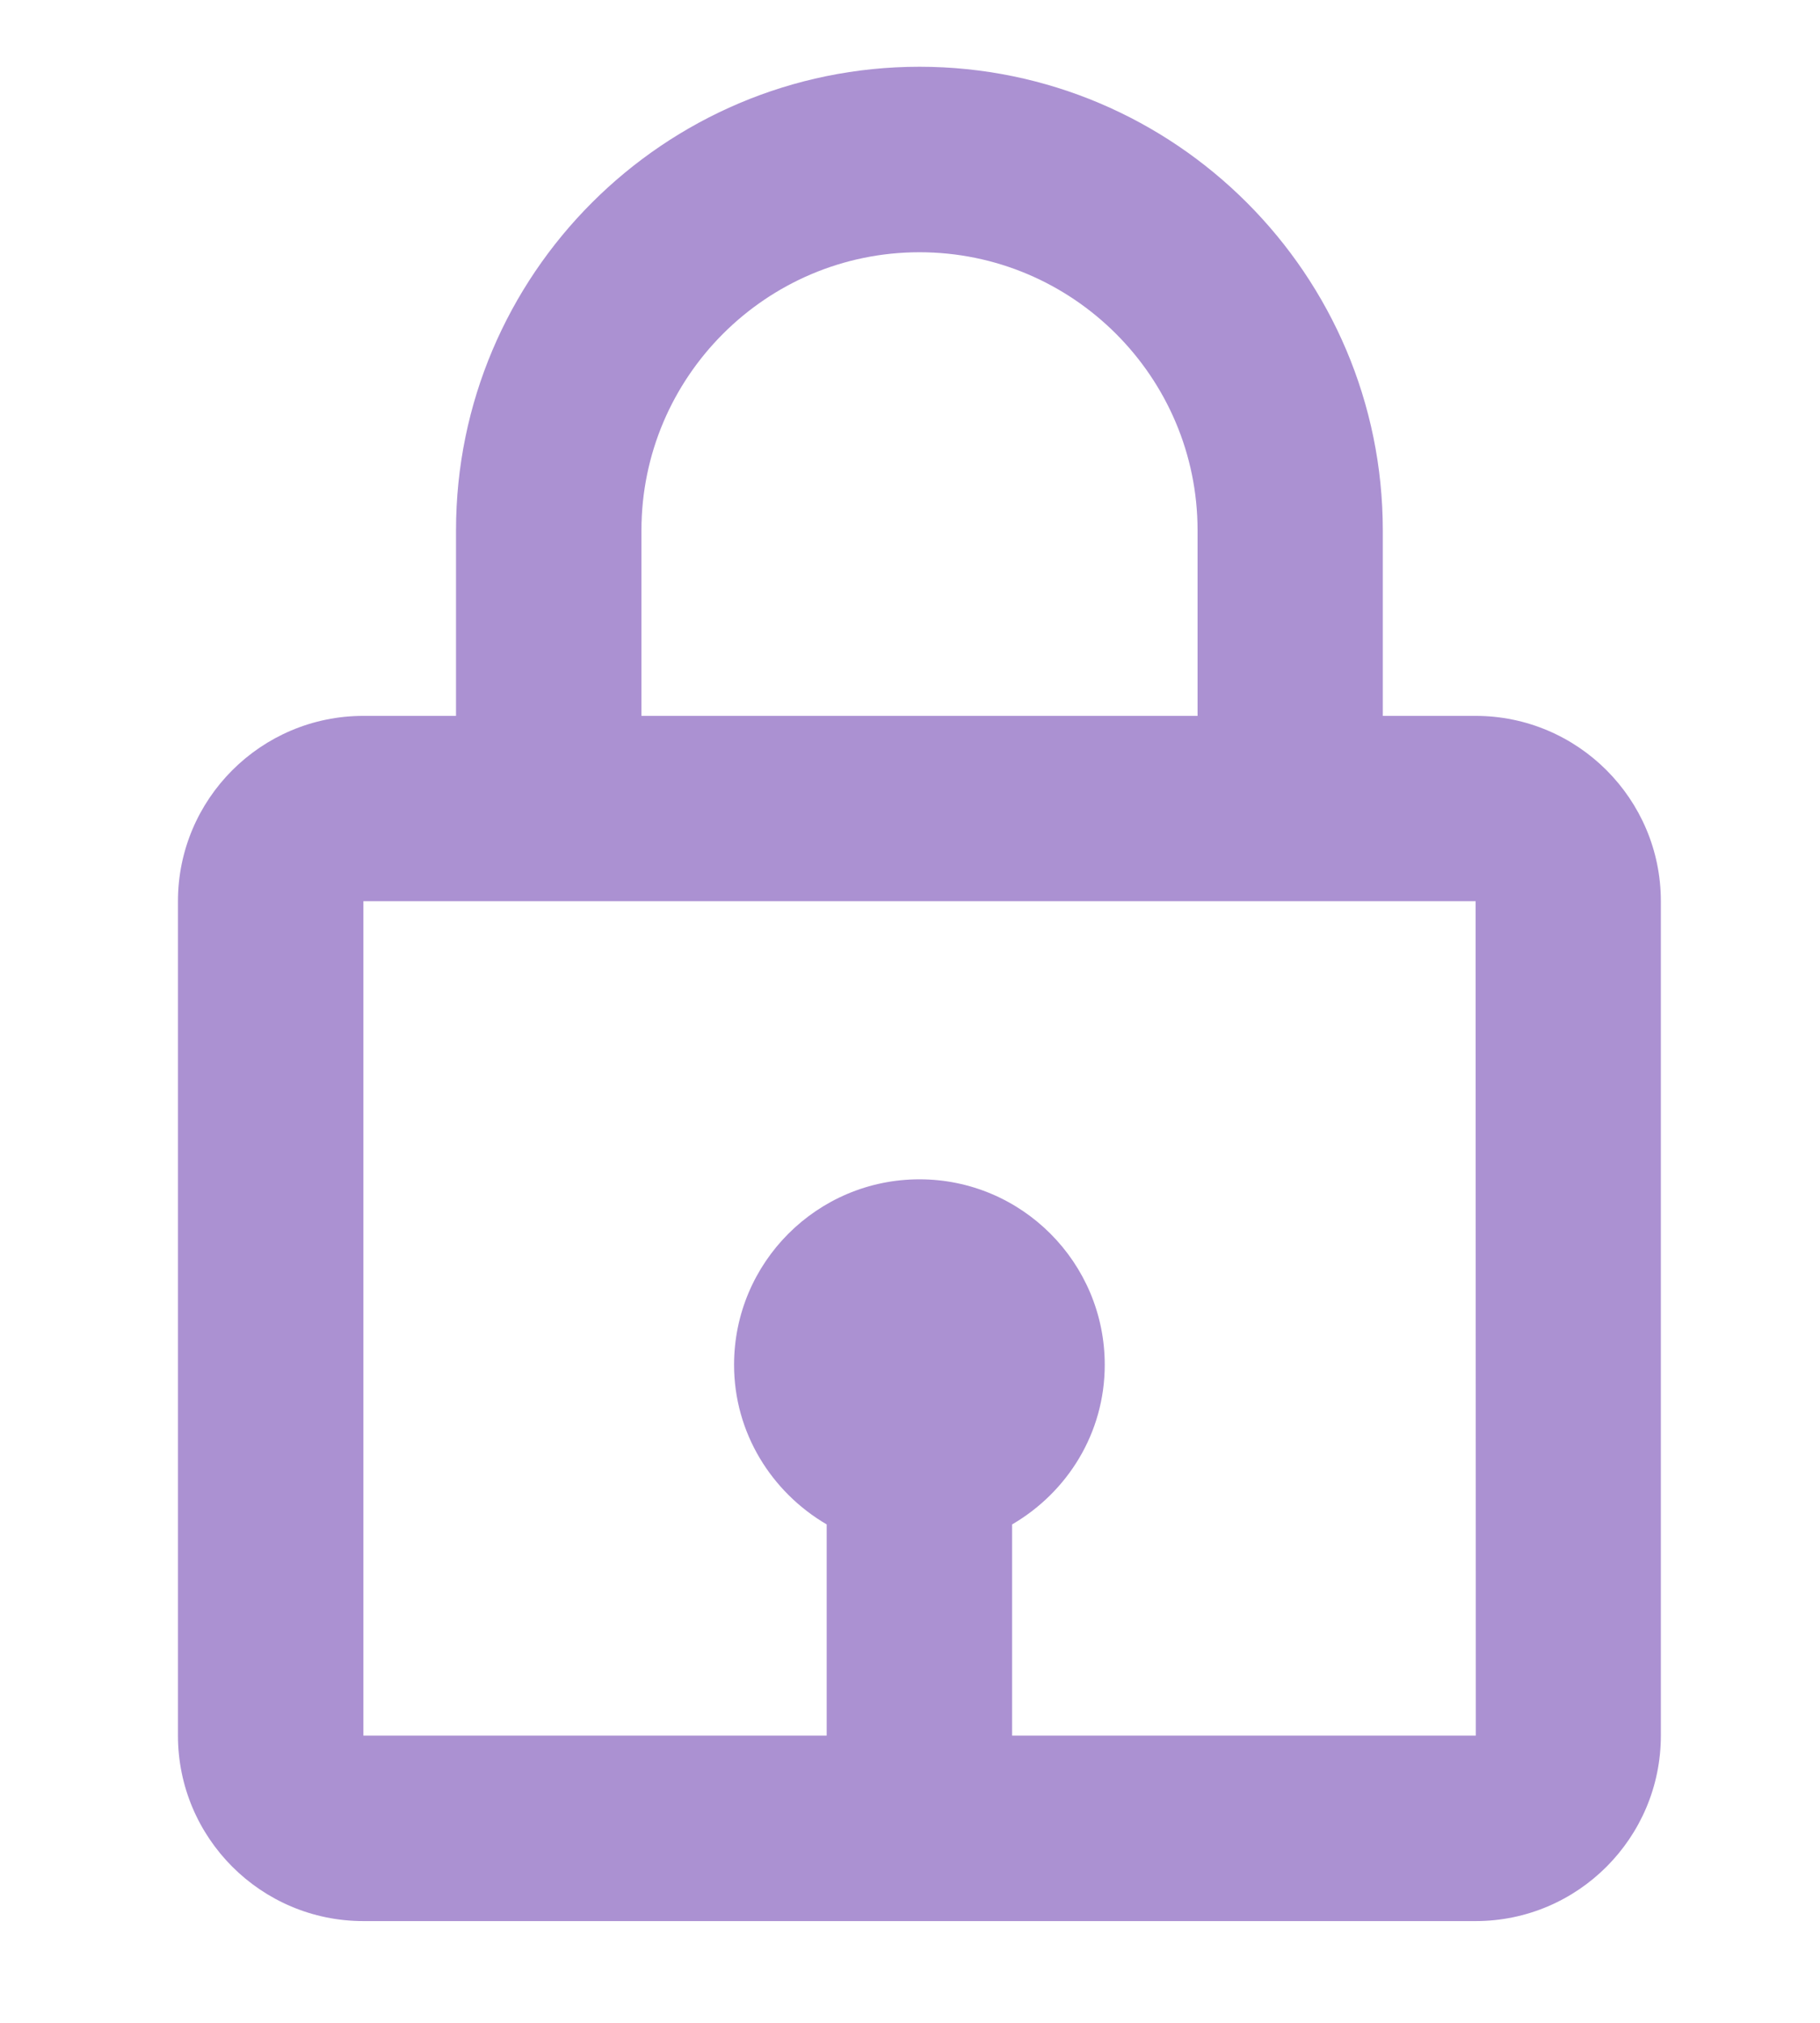 <svg width="9" height="10" viewBox="0 0 9 10" fill="none" xmlns="http://www.w3.org/2000/svg">
<path d="M4.547 0.33C3.283 0.33 2.255 1.358 2.255 2.622V3.539H1.797C1.291 3.539 0.88 3.95 0.88 4.455V8.58C0.88 9.086 1.291 9.497 1.797 9.497H7.297C7.802 9.497 8.213 9.086 8.213 8.58V4.455C8.213 3.95 7.802 3.539 7.297 3.539H6.838V2.622C6.838 1.358 5.81 0.33 4.547 0.33ZM3.172 2.622C3.172 1.864 3.789 1.247 4.547 1.247C5.305 1.247 5.922 1.864 5.922 2.622V3.539H3.172V2.622ZM7.298 8.58H5.005V7.536C5.278 7.377 5.463 7.085 5.463 6.747C5.463 6.241 5.052 5.83 4.547 5.83C4.041 5.83 3.63 6.241 3.63 6.747C3.63 7.084 3.816 7.377 4.088 7.536V8.58H1.797V4.455H7.297L7.298 8.58Z" fill="#AB91D2"/>
</svg>
